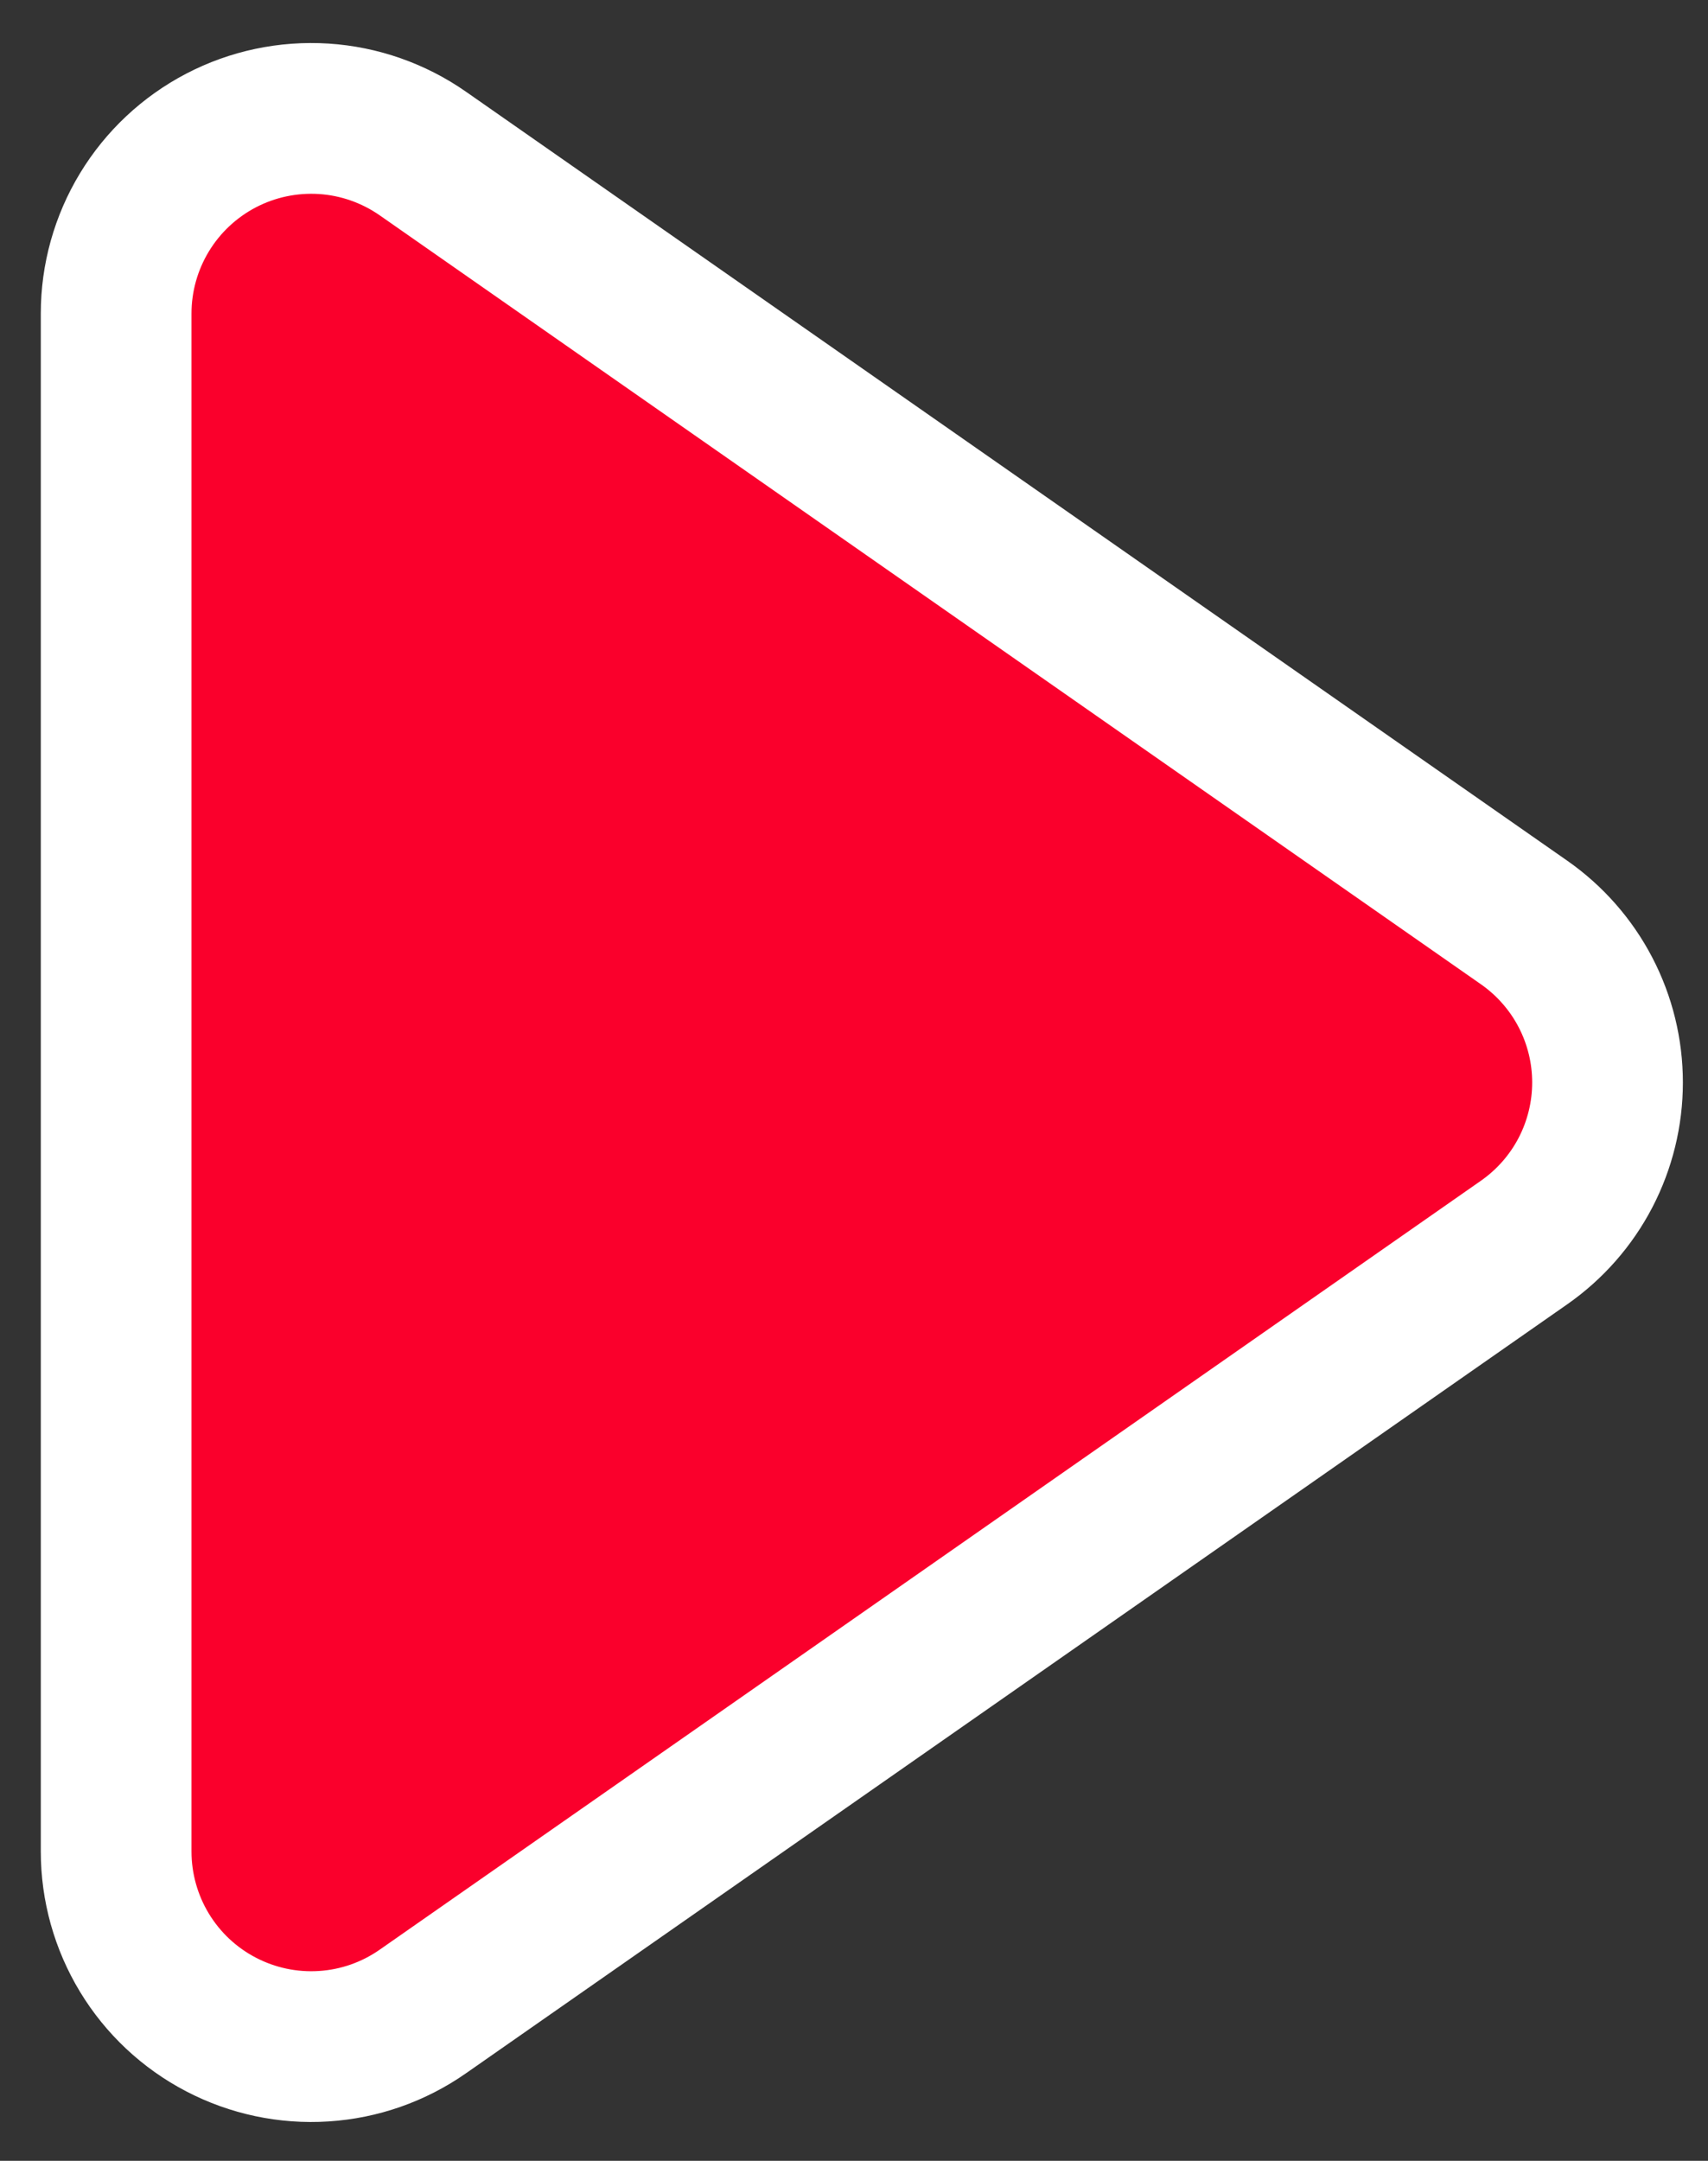 <svg width="34" height="43" viewBox="0 0 34 43" fill="none" xmlns="http://www.w3.org/2000/svg">
<rect x="0" y="0" width="34" height="43" fill="#333333" stroke="none"/>
<path d="M15.961 8.321L8.417 3.055C7.835 2.649 7.153 2.41 6.445 2.364C5.736 2.319 5.029 2.468 4.4 2.796C3.77 3.125 3.243 3.619 2.875 4.226C2.507 4.833 2.312 5.529 2.312 6.239V36.844C2.312 37.554 2.507 38.251 2.875 38.858C3.243 39.465 3.77 39.959 4.4 40.287C5.029 40.615 5.736 40.765 6.445 40.719C7.153 40.674 7.835 40.435 8.417 40.028L15.961 34.763L30.34 24.725C30.852 24.367 31.271 23.891 31.56 23.337C31.849 22.782 32 22.166 32 21.541C32 20.916 31.849 20.3 31.56 19.746C31.271 19.192 30.852 18.716 30.34 18.358L15.961 8.321Z" fill="#FA002C" stroke="white" stroke-width="3"/>
</svg>
